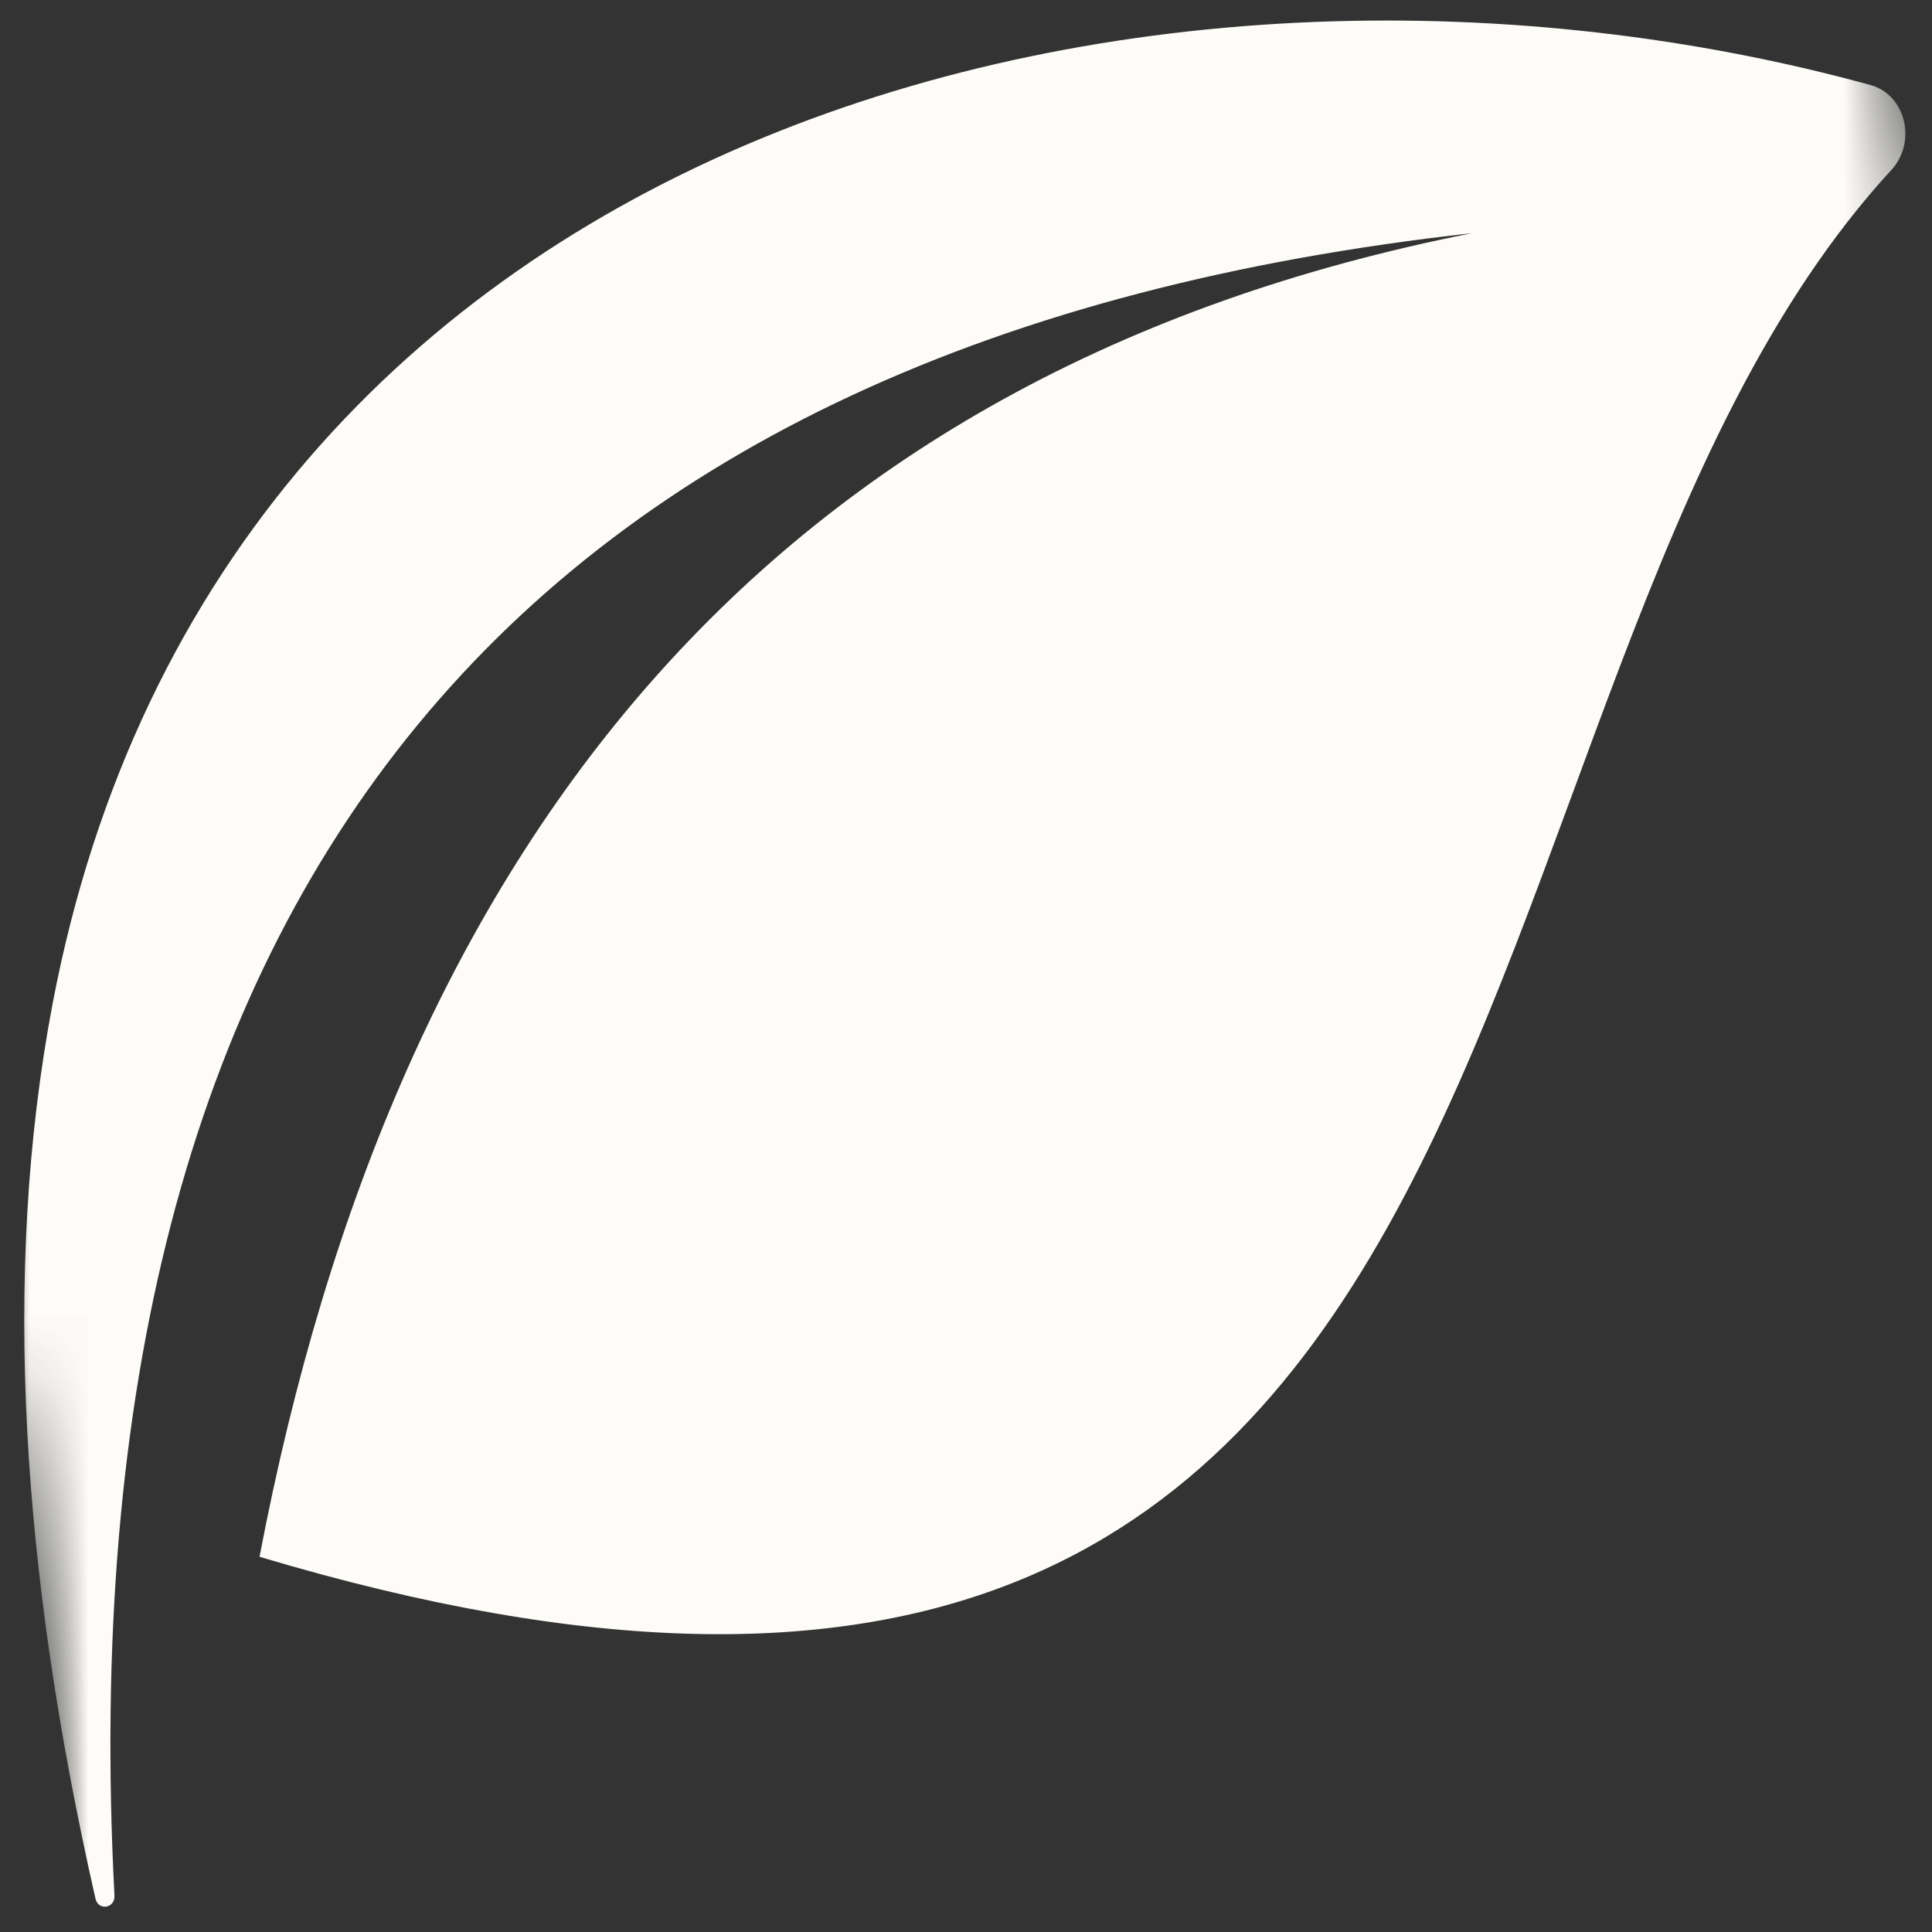 <?xml version="1.0" encoding="utf-8"?>
<svg width="33" height="33" viewBox="0 0 33 33" fill="none" xmlns="http://www.w3.org/2000/svg">
  <rect x="0" y="0" width="33" height="33" fill="#333333" stroke="none"/>
  <mask id="mask0_66_139" style="mask-type:luminance" maskUnits="userSpaceOnUse" x="-3" y="-4" width="39" height="41">
    <path d="M-2.128 0.701L32.201 -3.279L35.615 32.482L1.287 36.462L-2.128 0.701Z" fill="white"/>
  </mask>
  <g mask="url(#mask0_66_139)">
    <mask id="mask1_66_139" style="mask-type:luminance" maskUnits="userSpaceOnUse" x="-3" y="-4" width="39" height="41">
      <path d="M-2.128 0.701L32.201 -3.279L35.615 32.482L1.287 36.462L-2.128 0.701Z" fill="white"/>
    </mask>
    <g mask="url(#mask1_66_139)">
      <path fill-rule="evenodd" clip-rule="evenodd" d="M25.143 3.983C8.952 5.779 1.056 15.095 1.955 32.379C1.966 32.597 1.68 32.642 1.631 32.431C0.373 26.896 0.025 21.758 0.896 17.157C3.776 1.968 19.921 -1.853 31.951 1.453C32.551 1.619 32.746 2.424 32.306 2.903C24.026 11.896 27.328 33.44 4.433 26.591C6.747 14.454 13.096 6.362 25.143 3.983Z" style="stroke-width: 0px; paint-order: fill; fill: rgb(254, 252, 248);"/>
    </g>
  </g>
</svg>